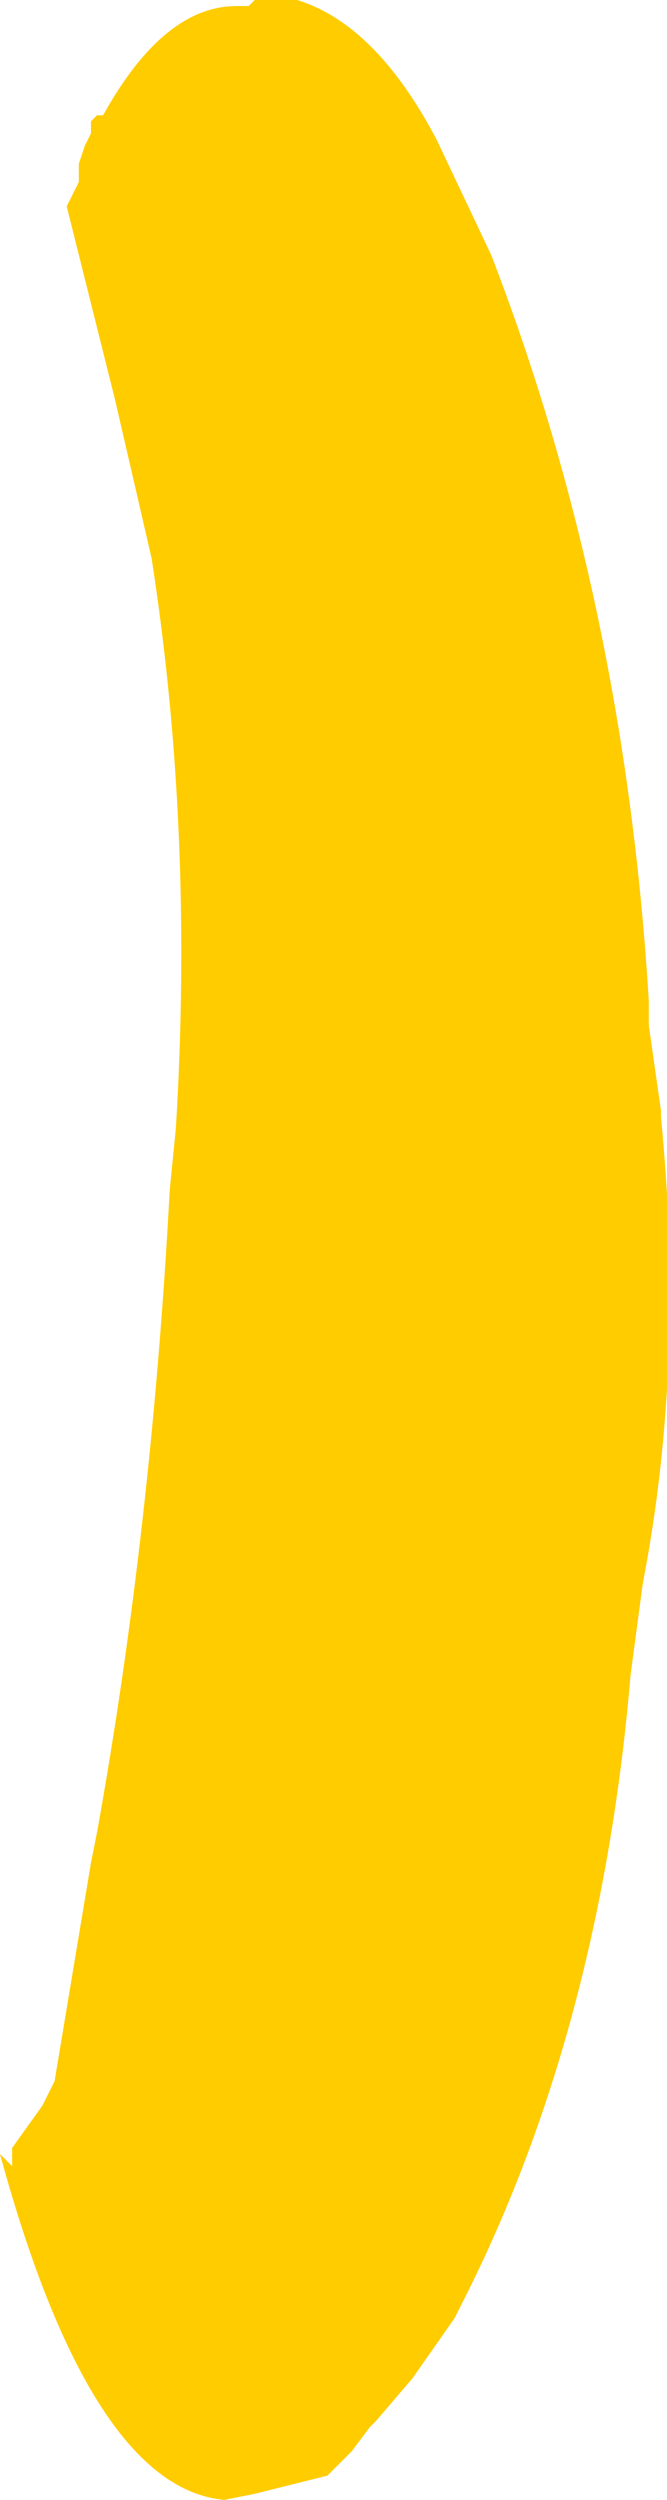 <?xml version="1.0" encoding="UTF-8" standalone="no"?>
<svg xmlns:xlink="http://www.w3.org/1999/xlink" height="20.6px" width="5.5px" xmlns="http://www.w3.org/2000/svg">
  <g transform="matrix(1.0, 0.0, 0.0, 1.0, 1.3, 25.6)">
    <path d="M1.0 -25.6 L1.15 -25.6 Q1.8 -25.4 2.3 -24.45 L2.75 -23.5 Q3.85 -20.65 4.05 -17.35 L4.05 -17.15 4.15 -16.45 4.15 -16.4 Q4.35 -14.35 4.0 -12.55 L3.9 -11.8 Q3.65 -8.85 2.5 -6.6 L2.45 -6.5 2.1 -6.0 1.8 -5.65 1.75 -5.6 1.6 -5.4 1.4 -5.2 1.0 -5.1 0.8 -5.05 0.55 -5.0 Q-0.55 -5.1 -1.3 -7.85 L-1.2 -7.75 -1.2 -7.9 -0.95 -8.25 -0.85 -8.45 -0.8 -8.75 -0.55 -10.25 -0.5 -10.5 Q-0.05 -13.0 0.1 -15.8 L0.15 -16.3 Q0.3 -18.75 -0.05 -21.0 L-0.35 -22.3 -0.75 -23.9 -0.65 -24.1 -0.65 -24.25 -0.6 -24.4 -0.55 -24.5 -0.55 -24.6 -0.5 -24.65 -0.45 -24.65 Q0.05 -25.55 0.65 -25.55 L0.75 -25.55 0.8 -25.6 0.9 -25.6 1.0 -25.6" fill="#ffcc00" fill-rule="evenodd" stroke="none"/>
  </g>
</svg>
